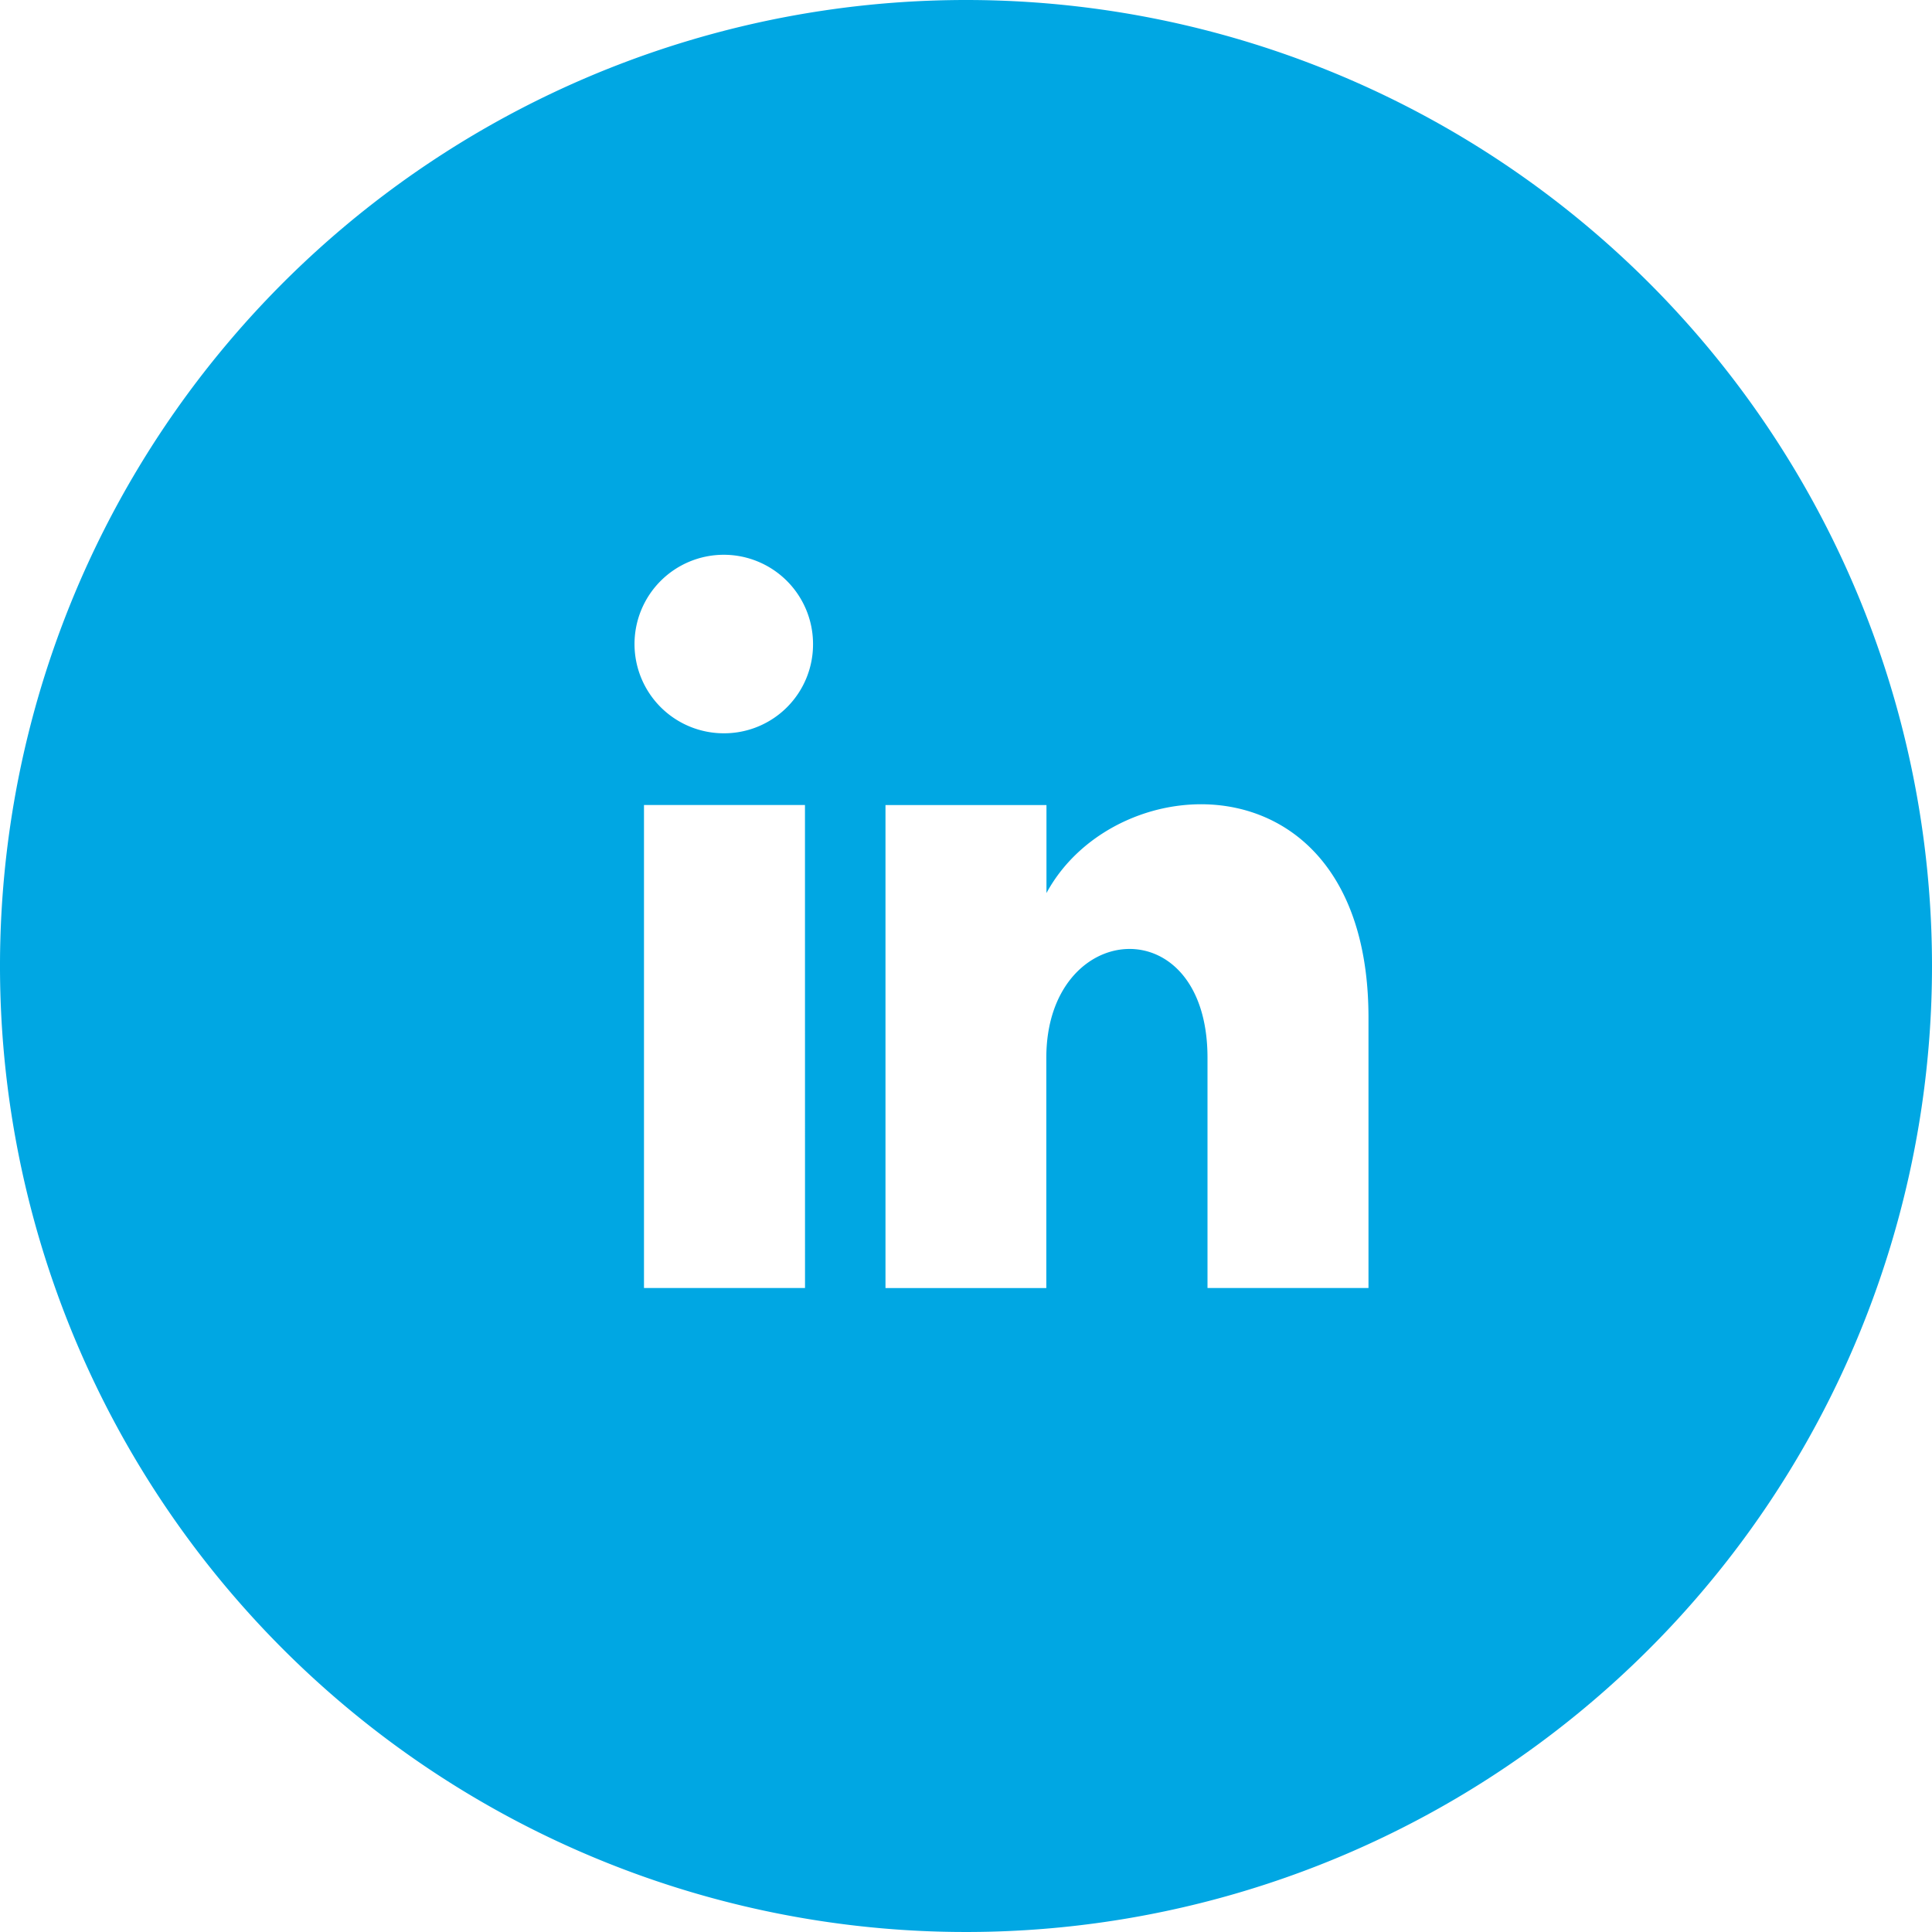 <svg id="iconmonstr-linkedin-4" xmlns="http://www.w3.org/2000/svg" width="40" height="40" viewBox="0 0 40 40">
  <path id="iconmonstr-linkedin-4-2" data-name="iconmonstr-linkedin-4" d="M20,0A20,20,0,1,0,40,20,20,20,0,0,0,20,0ZM16.667,26.667H13.333v-10h3.333ZM15,15.182a1.848,1.848,0,1,1,1.833-1.848A1.841,1.841,0,0,1,15,15.182ZM28.333,26.667H25V21.9c0-3.135-3.337-2.87-3.337,0v4.768H18.333v-10h3.333v1.822c1.453-2.693,6.667-2.893,6.667,2.58Z" fill="#00a7e3"/>
</svg>
